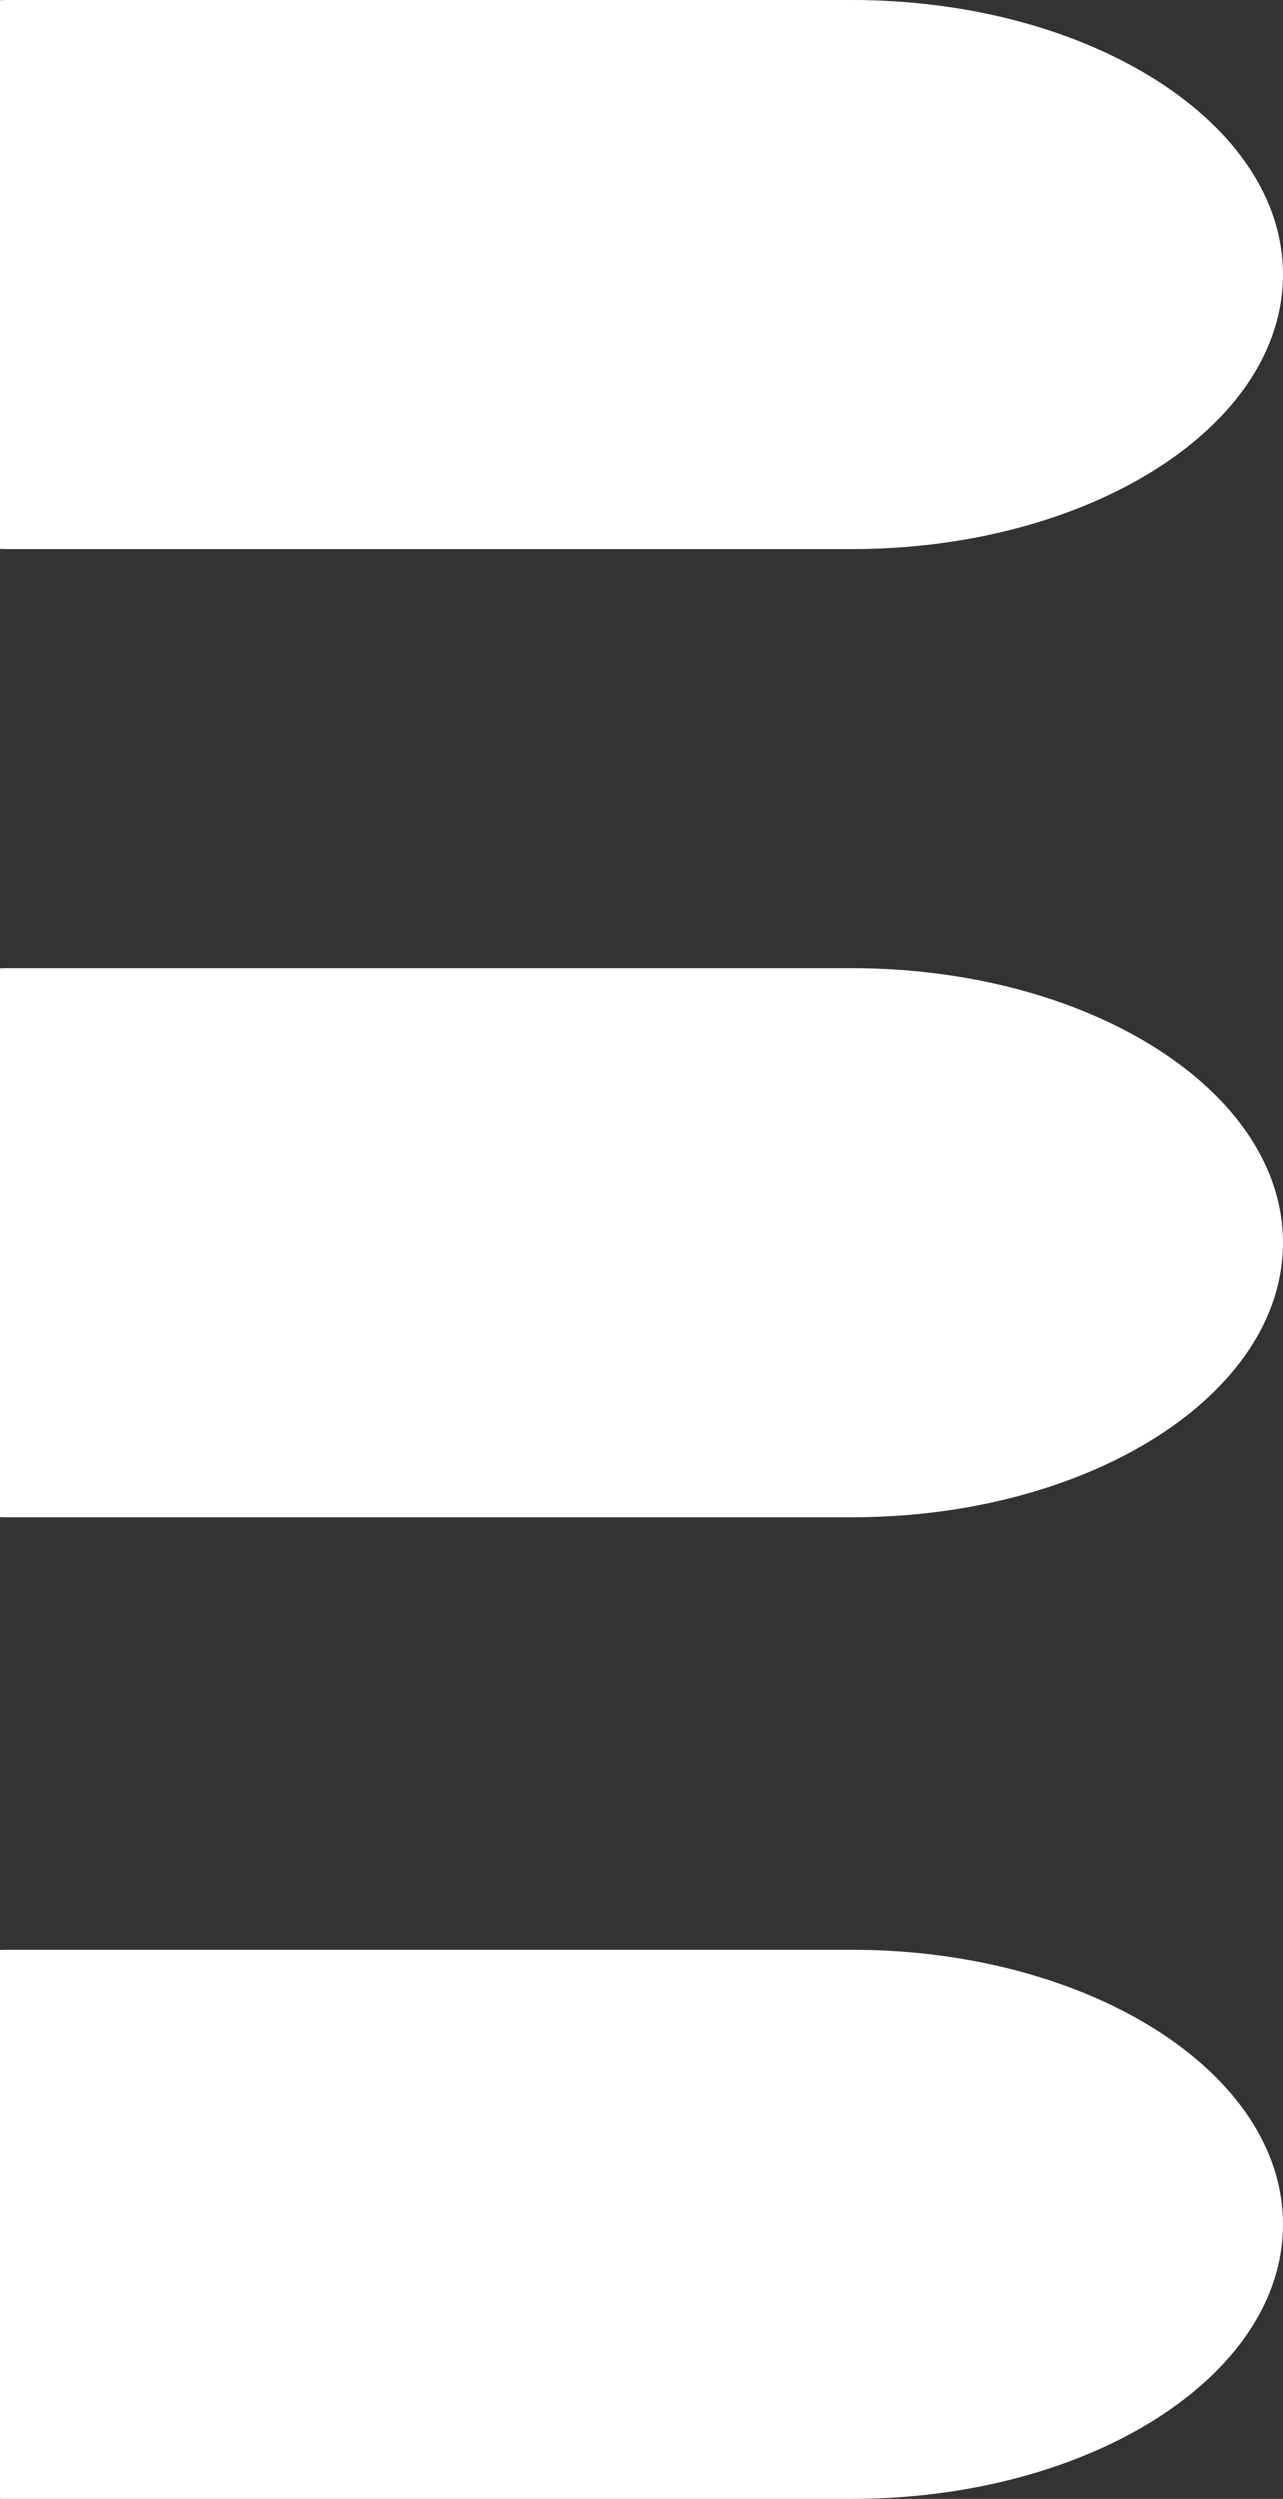 <?xml version="1.0" encoding="UTF-8"?>
<!DOCTYPE svg PUBLIC "-//W3C//DTD SVG 1.1//EN" "http://www.w3.org/Graphics/SVG/1.1/DTD/svg11.dtd">
<svg version="1.1" xmlns="http://www.w3.org/2000/svg" xmlns:xlink="http://www.w3.org/1999/xlink" x="0" y="0" width="71.551" height="139.375" viewBox="0, 0, 71.551, 139.375">
  <rect x="0" y="0" width="71.551" height="139.375" fill="#333333" stroke="none"/>
  <g id="Layer_1" transform="translate(-21.543, -370.9)">
    <path d="M69.04,370.9 C82.325,370.9 93.094,377.756 93.094,386.213 C93.094,394.67 82.325,401.526 69.04,401.526 L21.852,401.526 L21.543,401.516 L21.543,370.91 L21.852,370.9 L69.04,370.9 z" fill="#FFFFFF"/>
    <path d="M69.04,424.9 C82.325,424.9 93.094,431.756 93.094,440.213 C93.094,448.67 82.325,455.526 69.04,455.526 L21.852,455.526 L21.543,455.516 L21.543,424.91 L21.852,424.9 L69.04,424.9 z" fill="#FFFFFF"/>
    <path d="M69.04,479.649 C82.325,479.649 93.094,486.505 93.094,494.962 C93.094,503.419 82.325,510.275 69.04,510.275 L21.852,510.275 L21.543,510.265 L21.543,479.659 L21.852,479.649 L69.04,479.649 z" fill="#FFFFFF"/>
  </g>
</svg>

